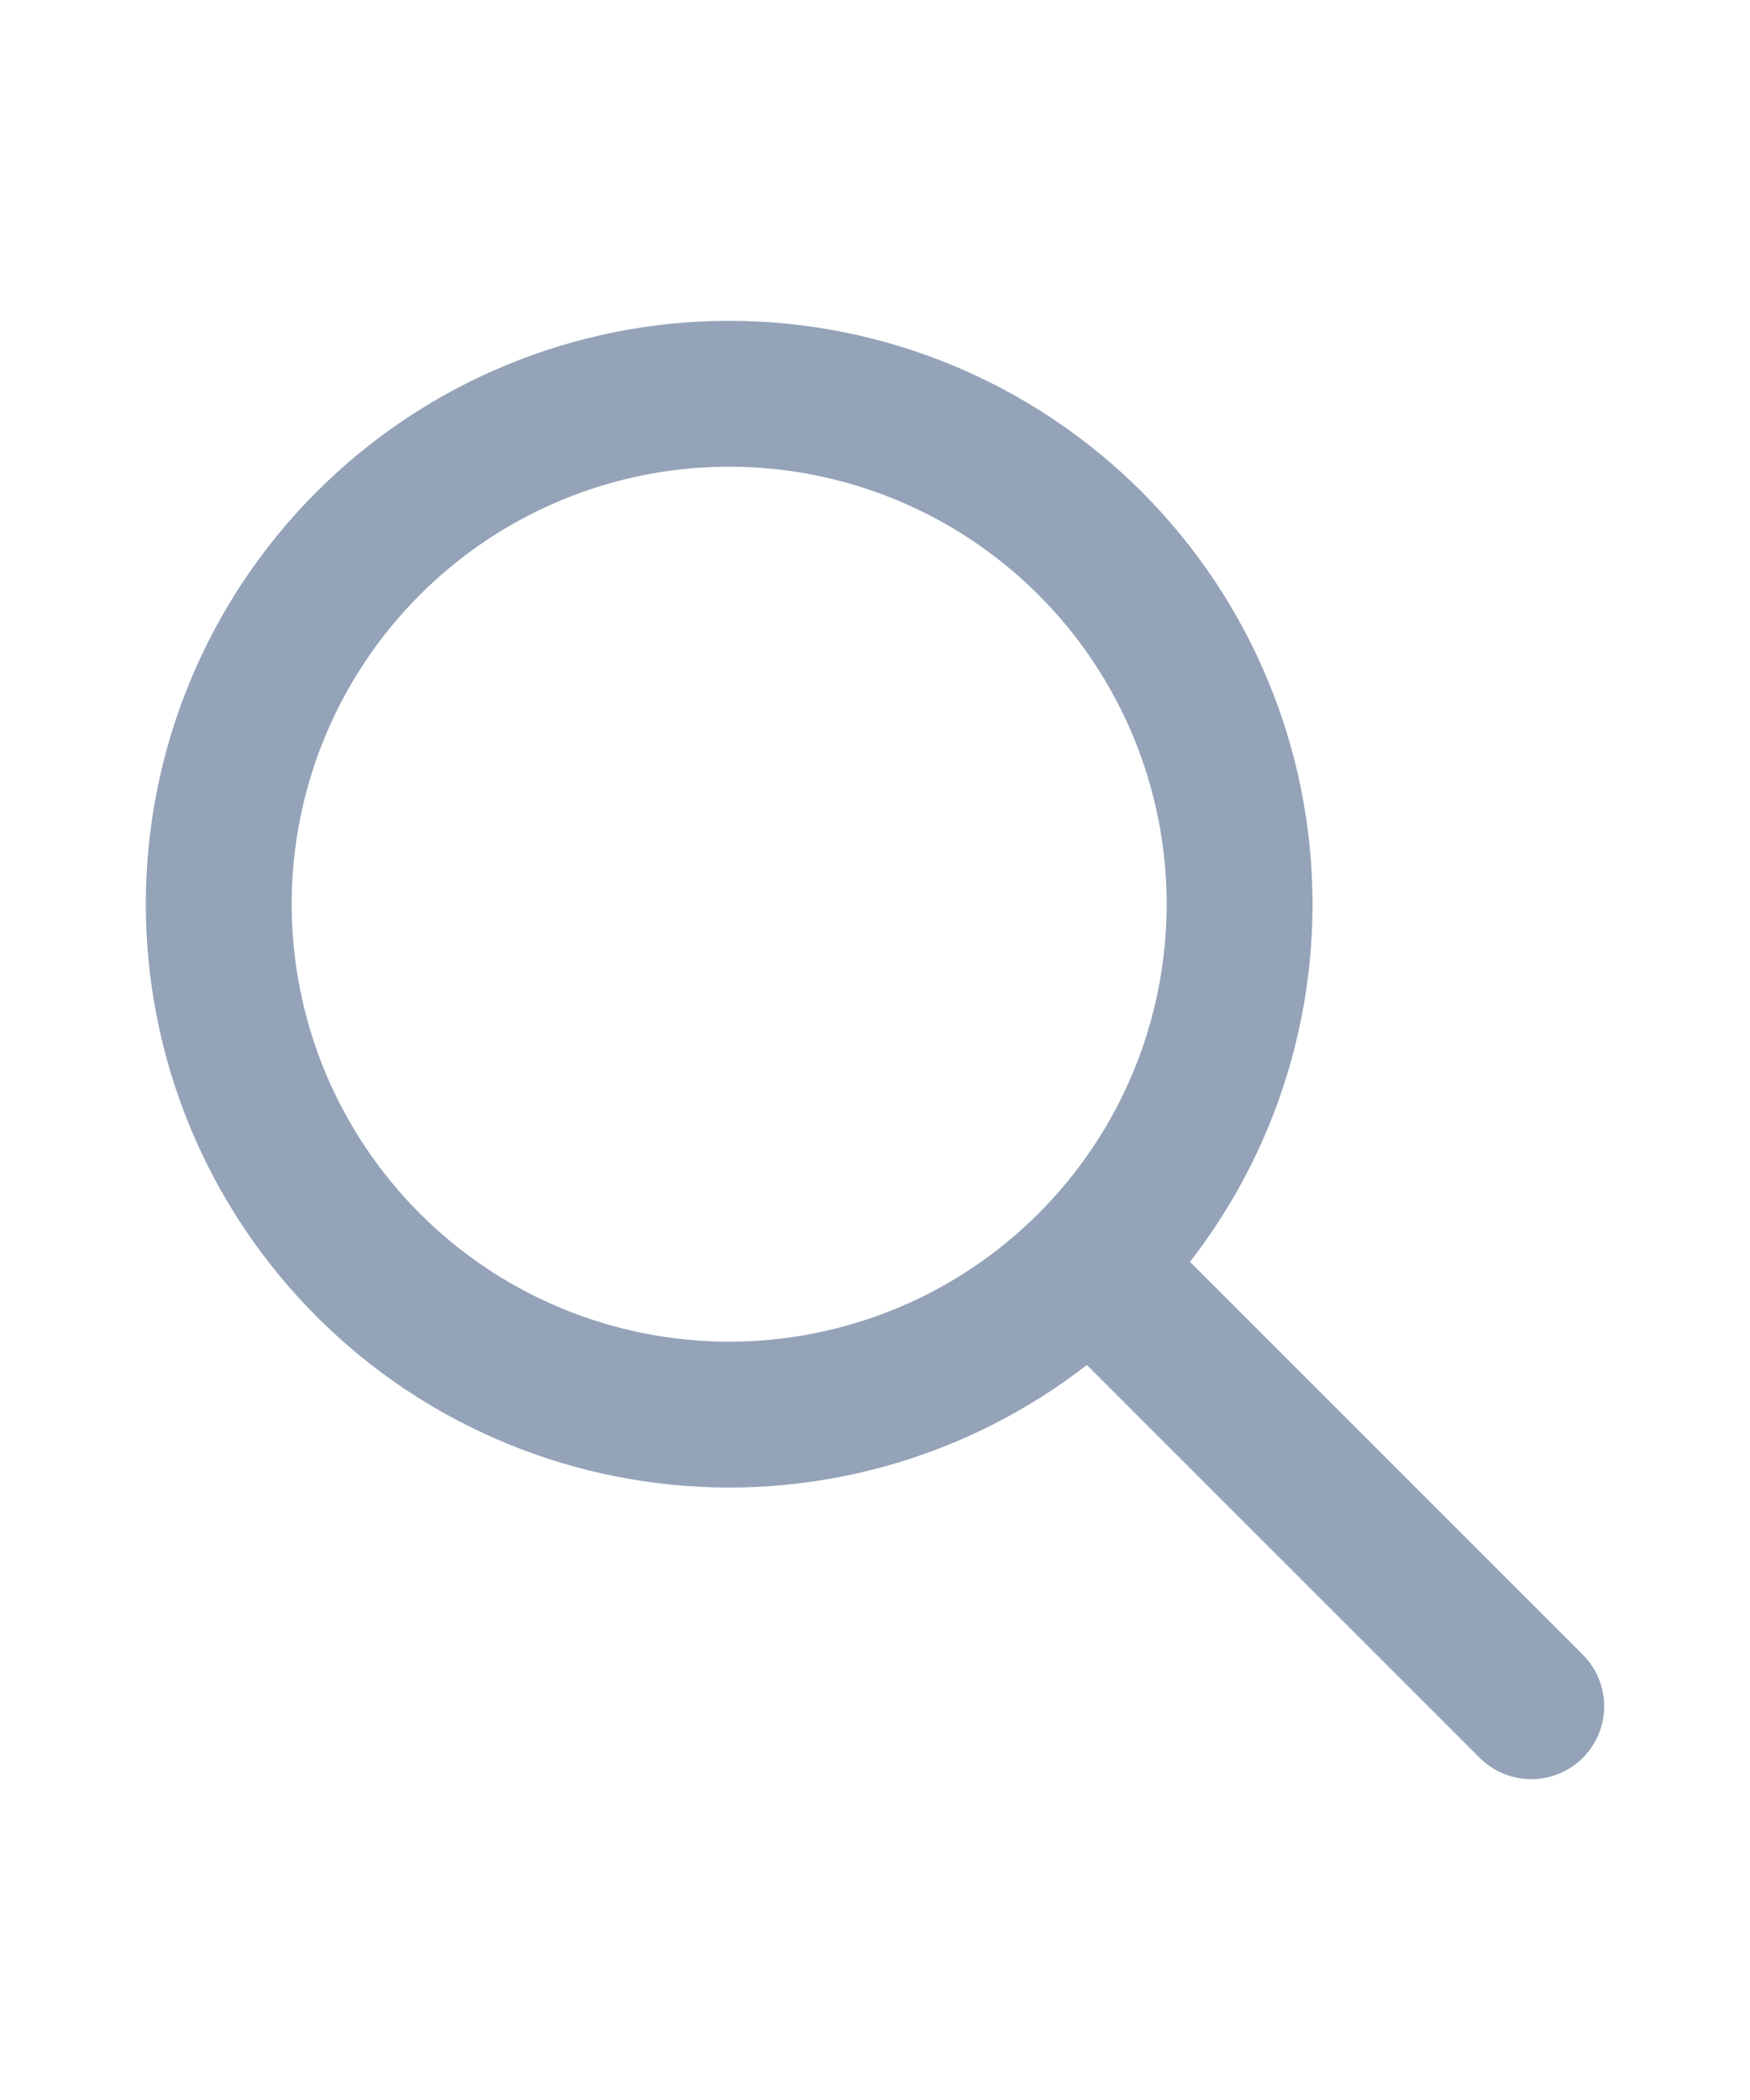 <svg width="20" height="24" viewBox="0 0 20 24" fill="none" xmlns="http://www.w3.org/2000/svg">
<g id="icon/Resize/search">
<path id="Vector" d="M17.5 19.5L12.5 14.5M14.167 10.333C14.167 11.099 14.016 11.858 13.723 12.566C13.43 13.273 13 13.916 12.458 14.458C11.916 15 11.273 15.43 10.566 15.723C9.858 16.016 9.099 16.167 8.333 16.167C7.567 16.167 6.809 16.016 6.101 15.723C5.393 15.43 4.75 15 4.209 14.458C3.667 13.916 3.237 13.273 2.944 12.566C2.651 11.858 2.5 11.099 2.5 10.333C2.5 8.786 3.115 7.303 4.209 6.209C5.303 5.115 6.786 4.5 8.333 4.5C9.88 4.5 11.364 5.115 12.458 6.209C13.552 7.303 14.167 8.786 14.167 10.333Z" stroke="#94A3B8" stroke-width="1.667" stroke-linecap="round" stroke-linejoin="round"/>
</g>
</svg>
